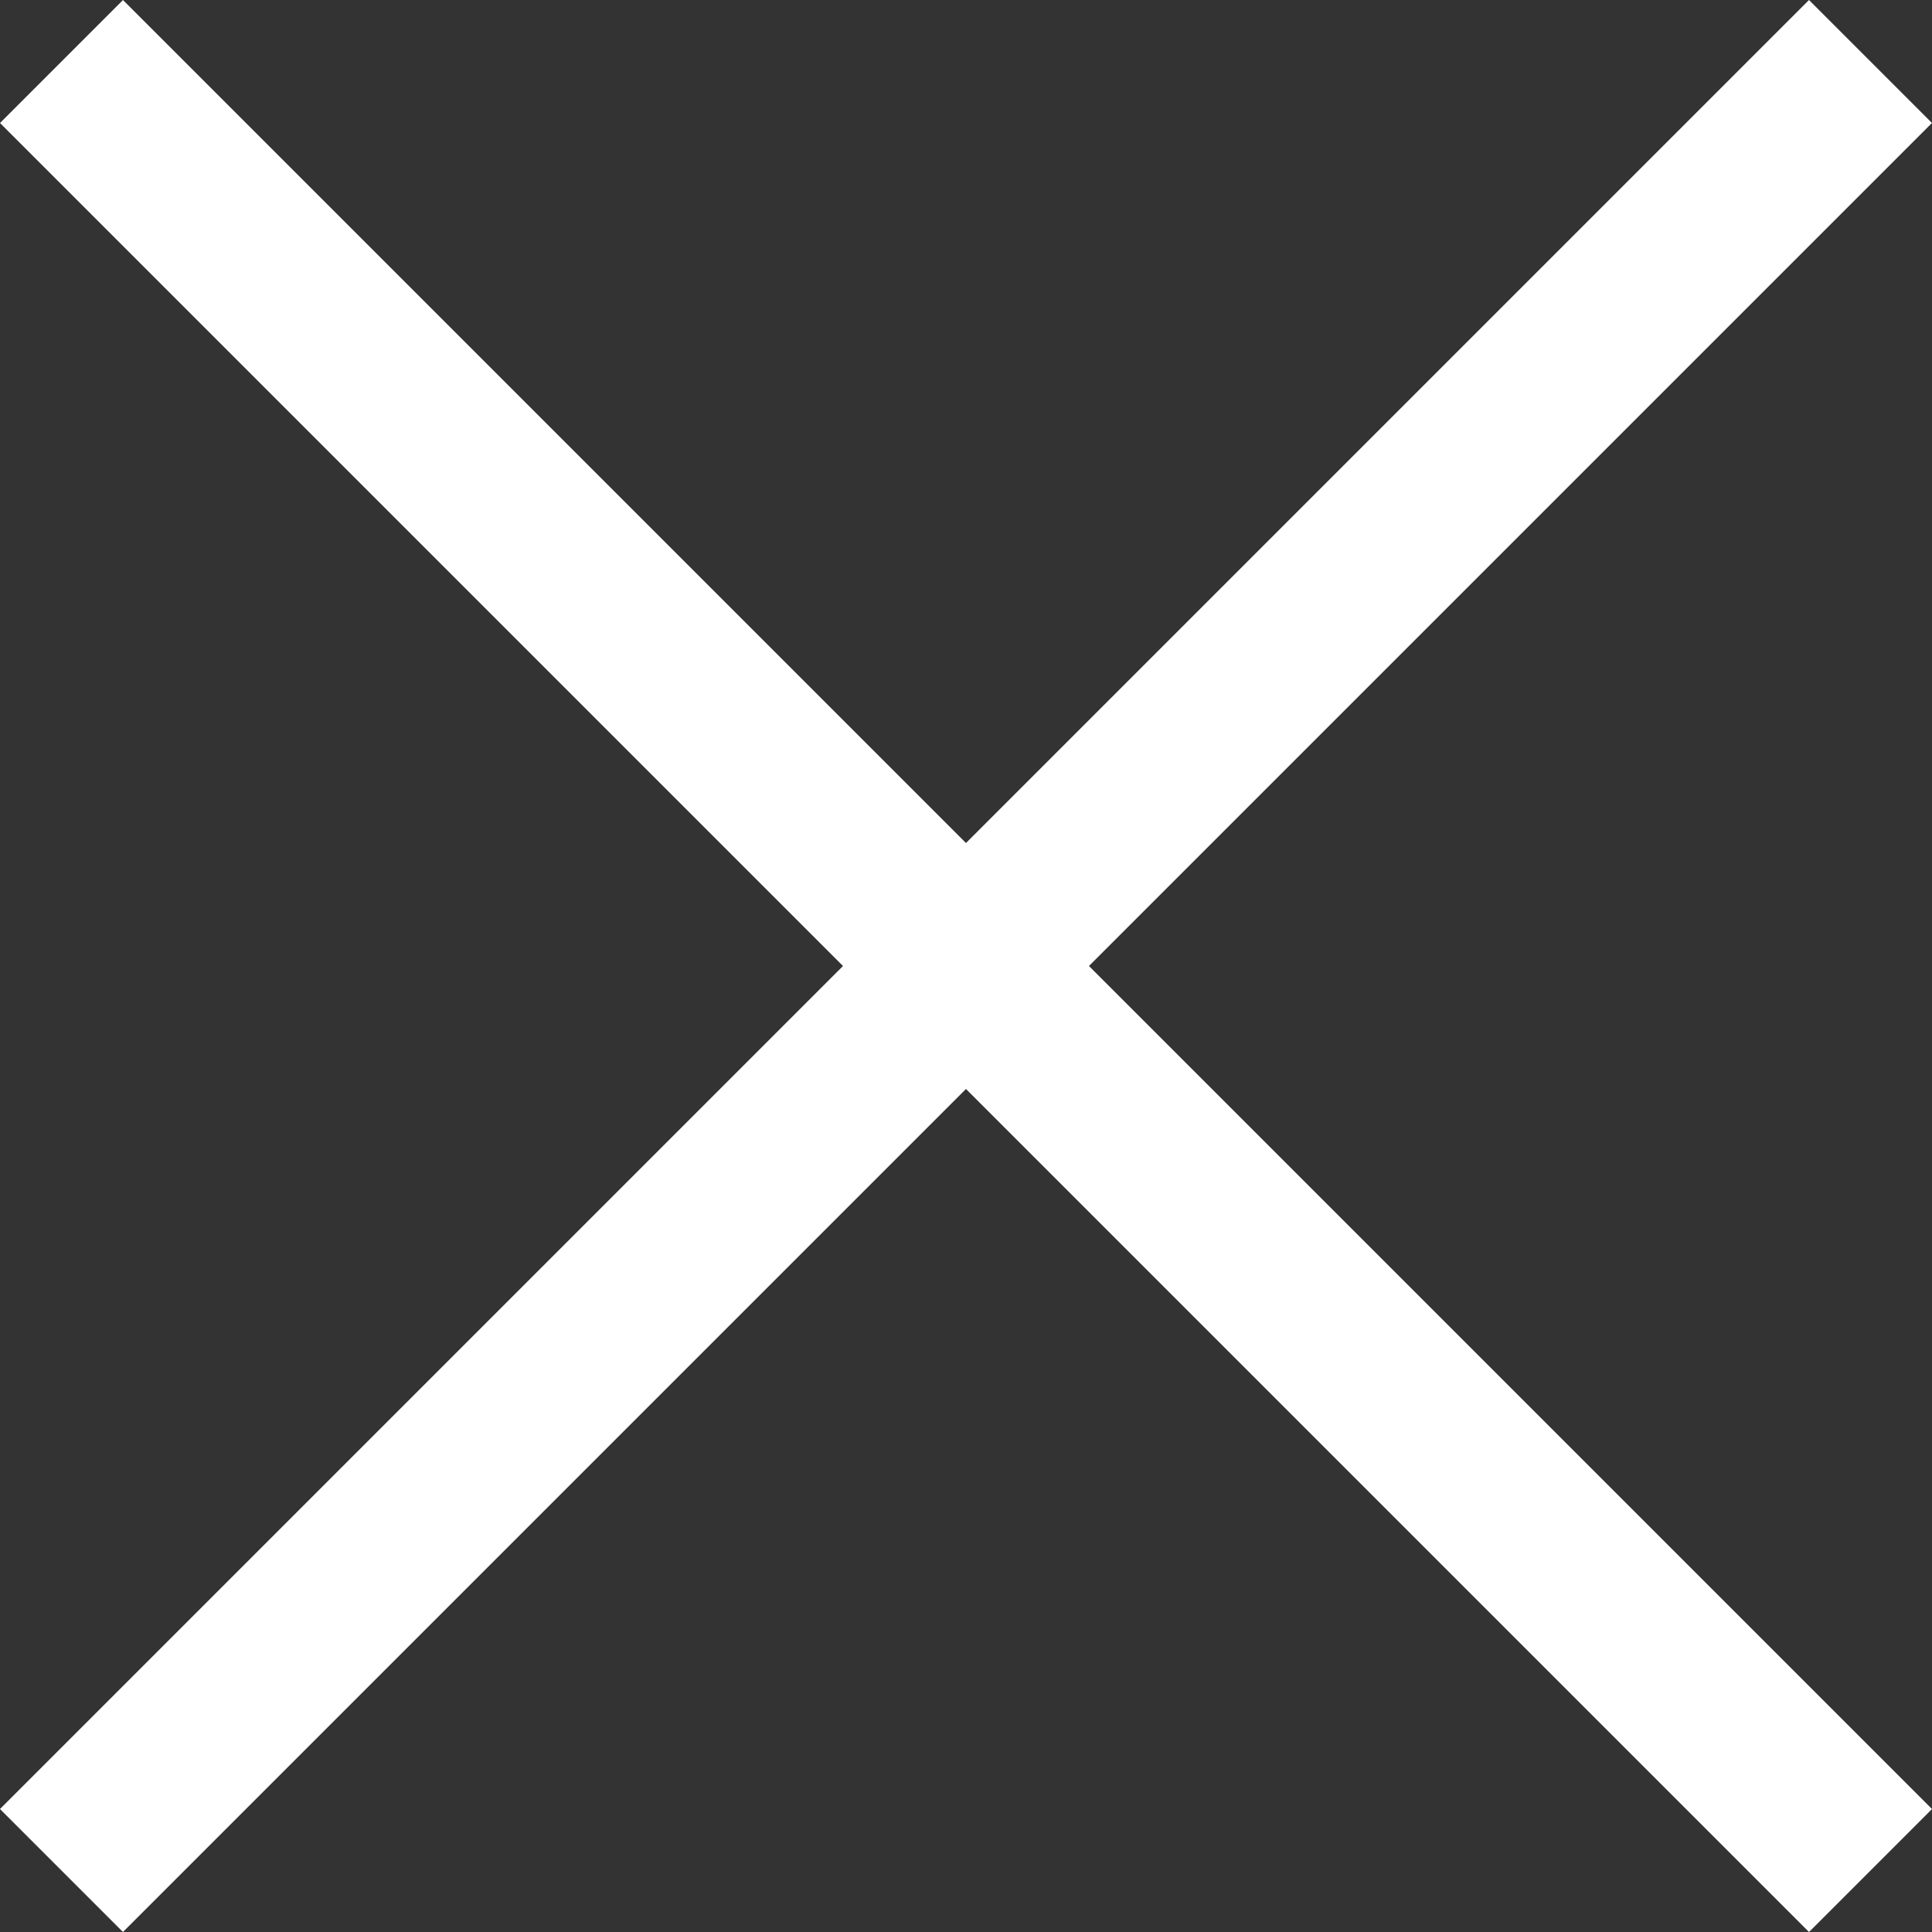 <svg xmlns="http://www.w3.org/2000/svg" viewBox="0 0 123.76 123.76"><rect x="0" y="0" width="123.76" height="123.76" fill="#333333" stroke="none"/><defs><style>.cls-1{fill:#fff;}</style></defs><title>cross</title><g id="Layer_2" data-name="Layer 2"><g id="Hand-drawn_Icon_Set" data-name="Hand-drawn Icon Set"><rect class="cls-1" x="-20.06" y="56.31" width="163.88" height="11.14" transform="translate(61.88 -25.63) rotate(45)"/><rect class="cls-1" x="-20.06" y="56.31" width="163.88" height="11.14" transform="translate(149.39 61.88) rotate(135)"/></g></g></svg>